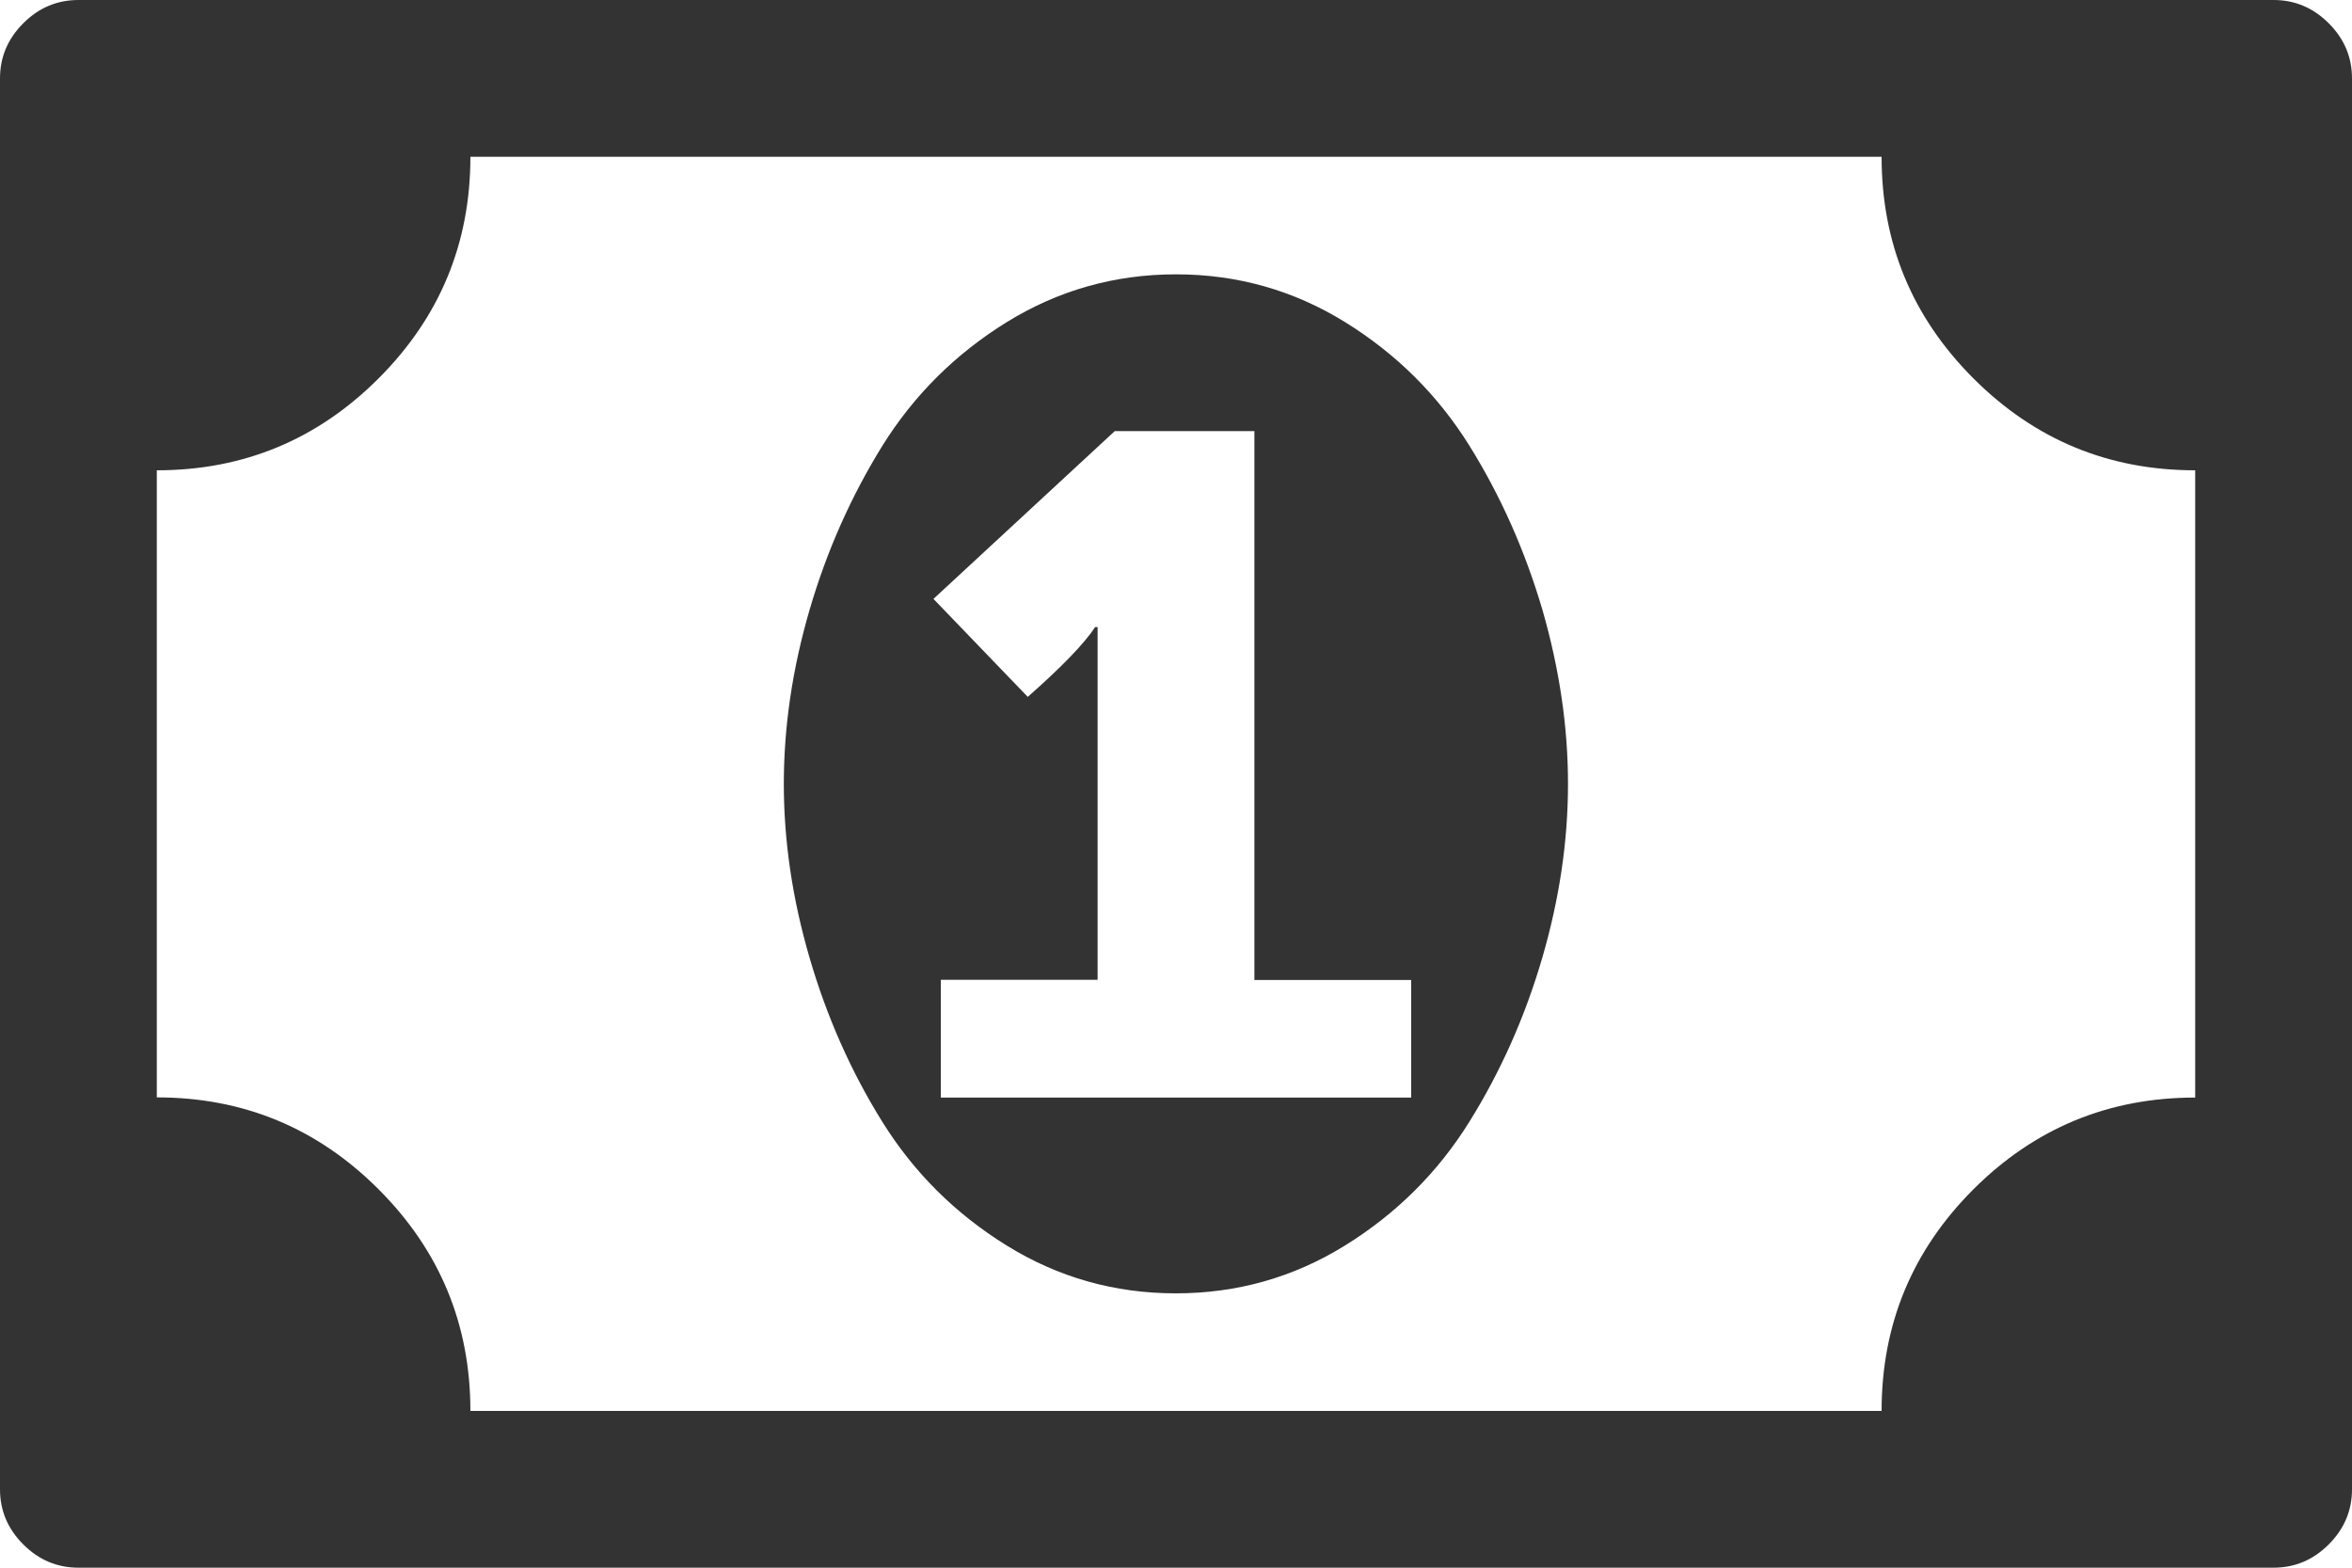<?xml version="1.0" encoding="utf-8"?>
<!-- Generator: Adobe Illustrator 21.1.0, SVG Export Plug-In . SVG Version: 6.00 Build 0)  -->
<svg version="1.1" id="Calque_1" xmlns="http://www.w3.org/2000/svg" xmlns:xlink="http://www.w3.org/1999/xlink" x="0px" y="0px"
	 viewBox="0 0 1344 896" style="enable-background:new 0 0 1344 896;" xml:space="preserve">
<style type="text/css">
	.st0{fill:#333333;}
</style>
<path class="st0" d="M537.6,627.3h268.8v-67.2h-89.6V246.4H637l-103.6,95.9l53.9,56c19.6-17.3,32.4-30.6,38.5-39.9h1.4V560h-89.6
	L537.6,627.3L537.6,627.3z M896,448c0,32.7-4.9,65.8-14.7,99.4c-9.8,33.6-23.7,64.9-41.7,93.8c-18,28.9-41.7,52.5-71.1,70.7
	s-61.6,27.3-96.6,27.3s-67.2-9.1-96.6-27.3c-29.4-18.2-53.1-41.8-71.1-70.7s-31.8-60.2-41.6-93.8s-14.7-66.7-14.7-99.4
	s4.9-65.8,14.7-99.4c9.8-33.6,23.7-64.9,41.6-93.8c18-28.9,41.7-52.5,71.1-70.7c29.5-18.2,61.7-27.3,96.7-27.3s67.2,9.1,96.6,27.3
	c29.4,18.2,53.1,41.8,71.1,70.7s31.8,60.2,41.7,93.8C891.1,382.3,896,415.4,896,448z M1254.4,627.3V268.8
	c-49.5,0-91.7-17.5-126.7-52.5s-52.5-77.2-52.5-126.7H268.8c0,49.5-17.5,91.7-52.5,126.7s-77.2,52.5-126.7,52.5v358.4
	c49.5,0,91.7,17.5,126.7,52.5s52.5,77.2,52.5,126.7h806.4c0-49.5,17.5-91.7,52.5-126.7C1162.7,644.8,1204.9,627.3,1254.4,627.3z
	 M1344,44.8v806.4c0,12.1-4.4,22.6-13.3,31.5s-19.4,13.3-31.5,13.3H44.8c-12.1,0-22.6-4.4-31.5-13.3S0,863.3,0,851.2V44.8
	c0-12.1,4.4-22.6,13.3-31.5S32.7,0,44.8,0h1254.4c12.1,0,22.6,4.4,31.5,13.3S1344,32.7,1344,44.8z"/>
</svg>
